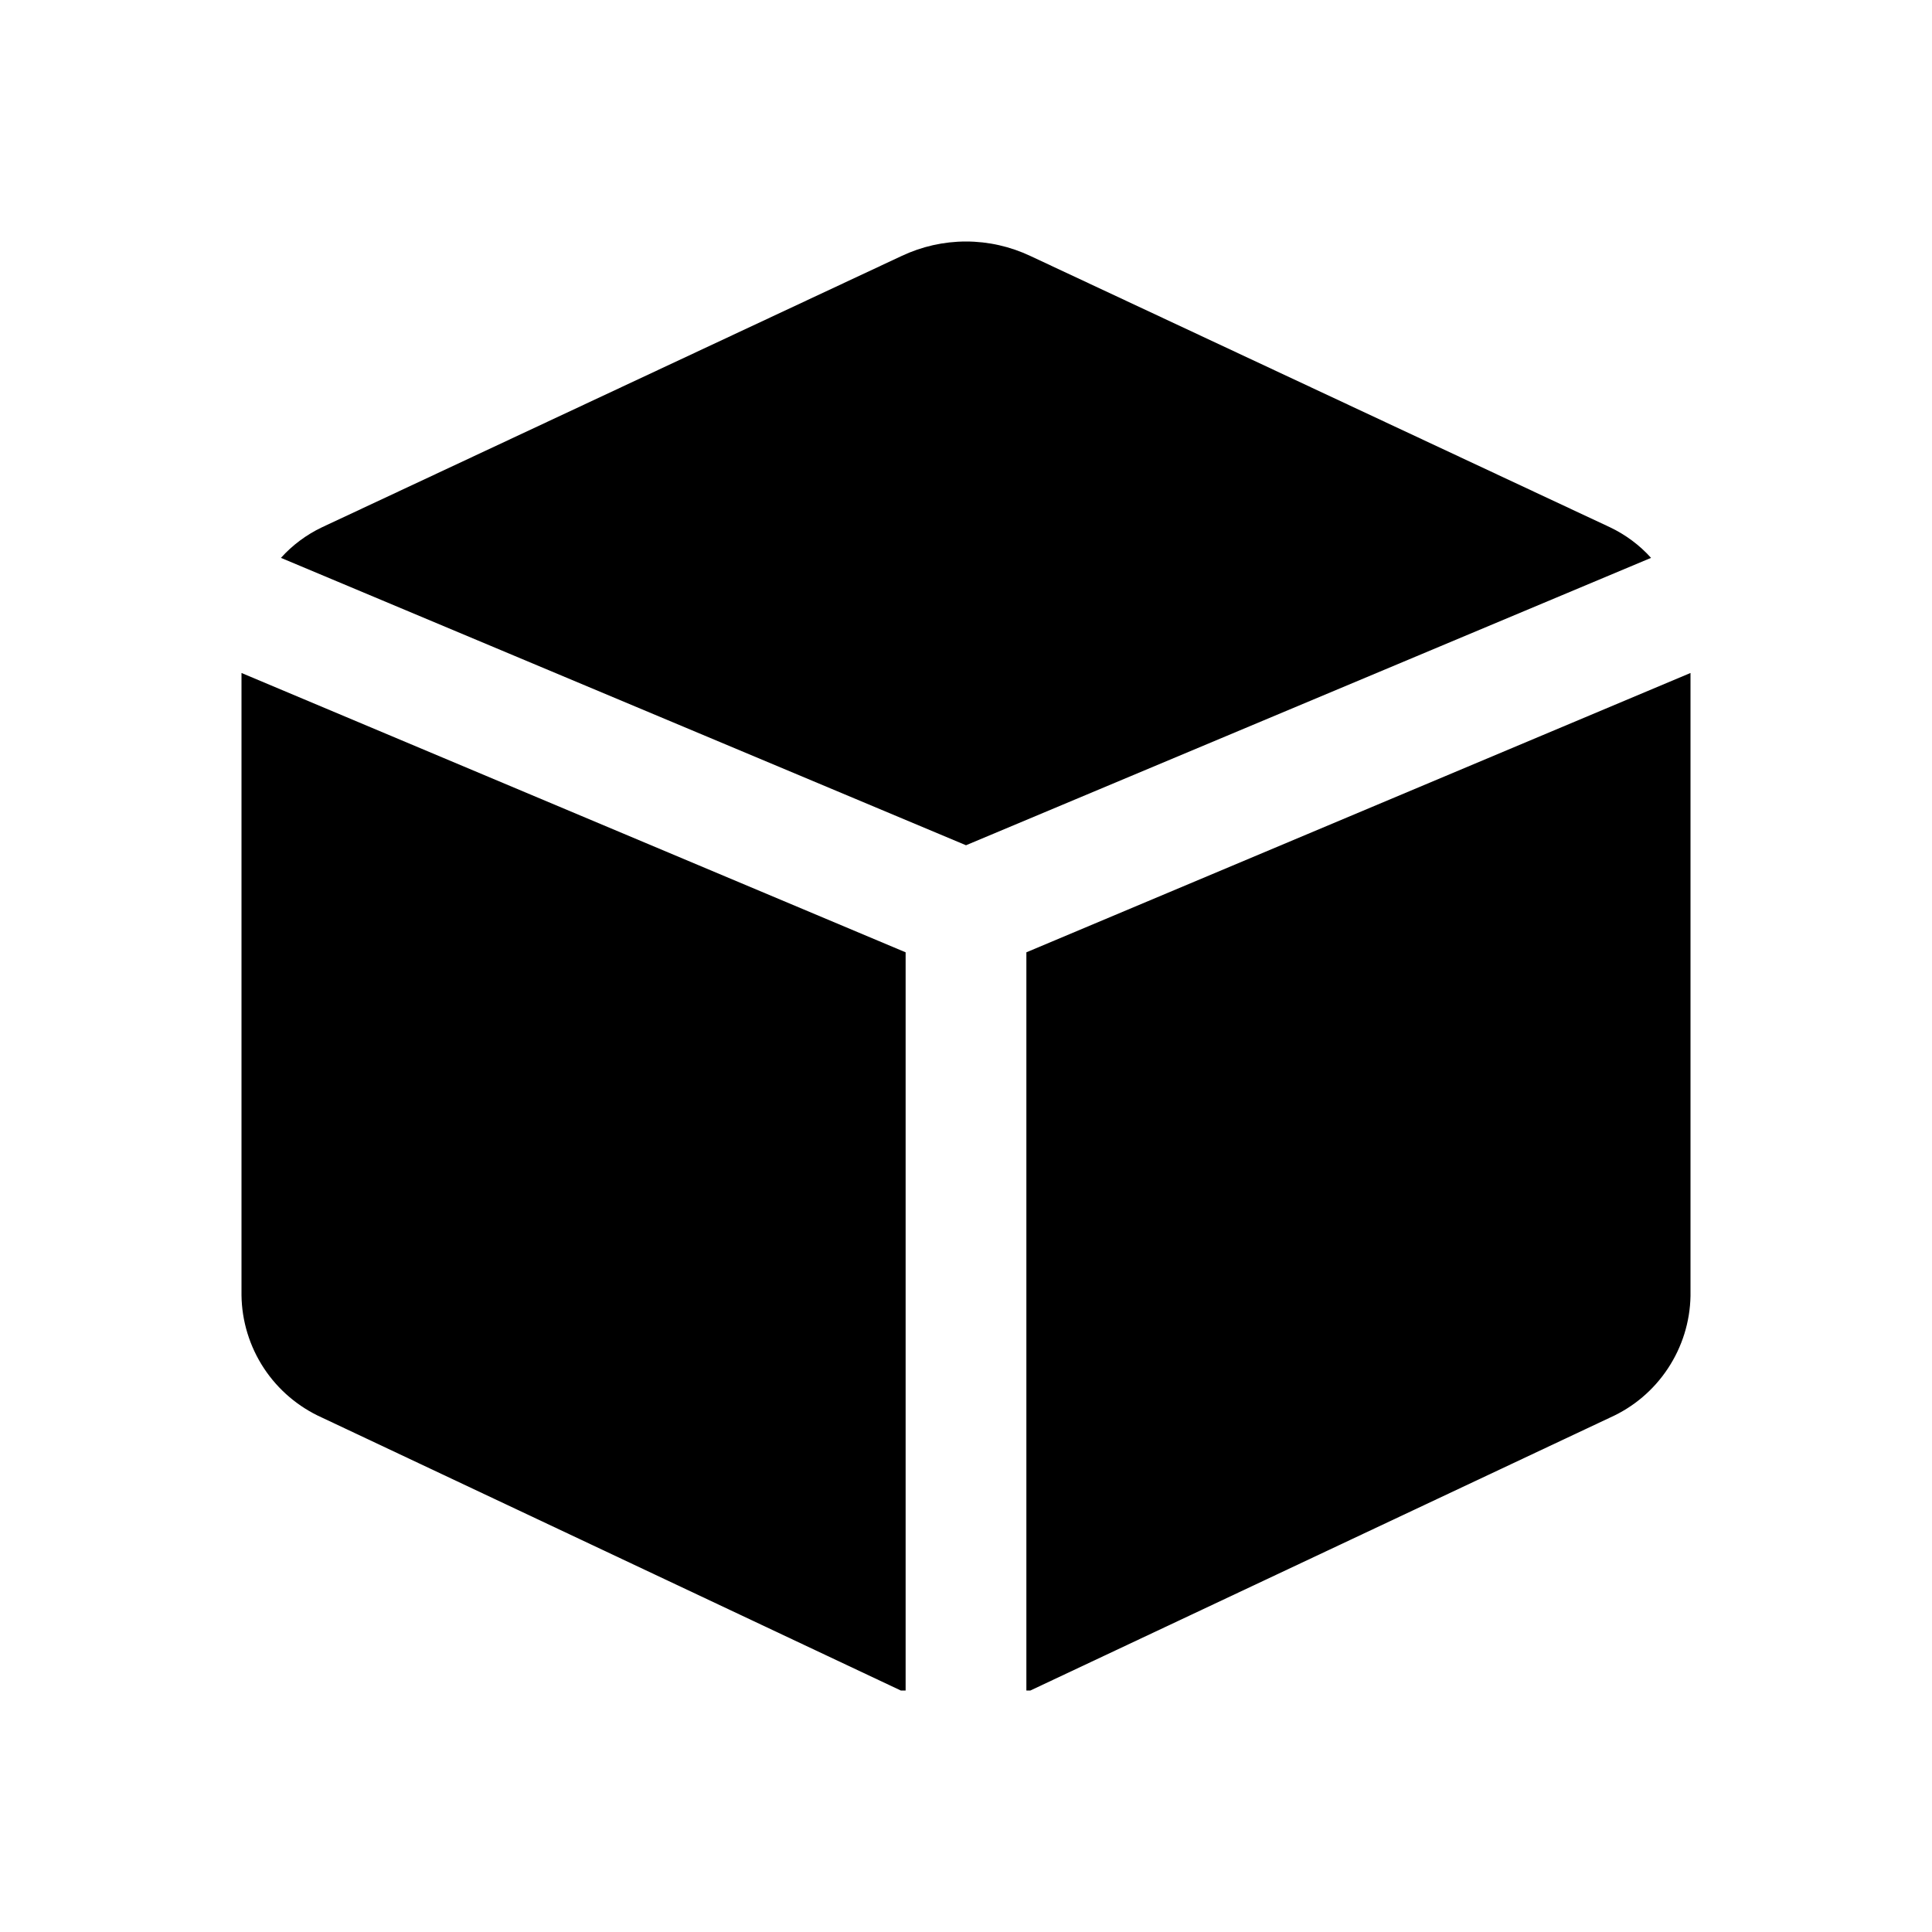 <svg width="24" height="24" viewBox="0 0 24 24" fill="none" xmlns="http://www.w3.org/2000/svg">
<g clip-path="url(#clip0_201_69191)">
<path d="M11.25 11.83L3 8.36V16.09C3.004 16.412 3.101 16.727 3.278 16.996C3.455 17.265 3.706 17.478 4 17.61L11.19 21H11.25V11.83Z" fill="black"/>
<path d="M12 10.5L20.51 6.93C20.367 6.771 20.193 6.642 20 6.55L12.8 3.18C12.55 3.062 12.277 3 12 3C11.723 3 11.45 3.062 11.2 3.18L4 6.55C3.807 6.642 3.633 6.771 3.49 6.93L12 10.5Z" fill="black"/>
<path d="M12.75 11.83V21H12.8L20 17.61C20.293 17.479 20.542 17.268 20.719 17C20.896 16.733 20.994 16.421 21 16.1V8.36L12.75 11.83Z" fill="black"/>
</g>
<defs>
<clipPath id="clip0_201_69191">
<rect width="24" height="24" fill="white"/>
</clipPath>
</defs>
</svg>

